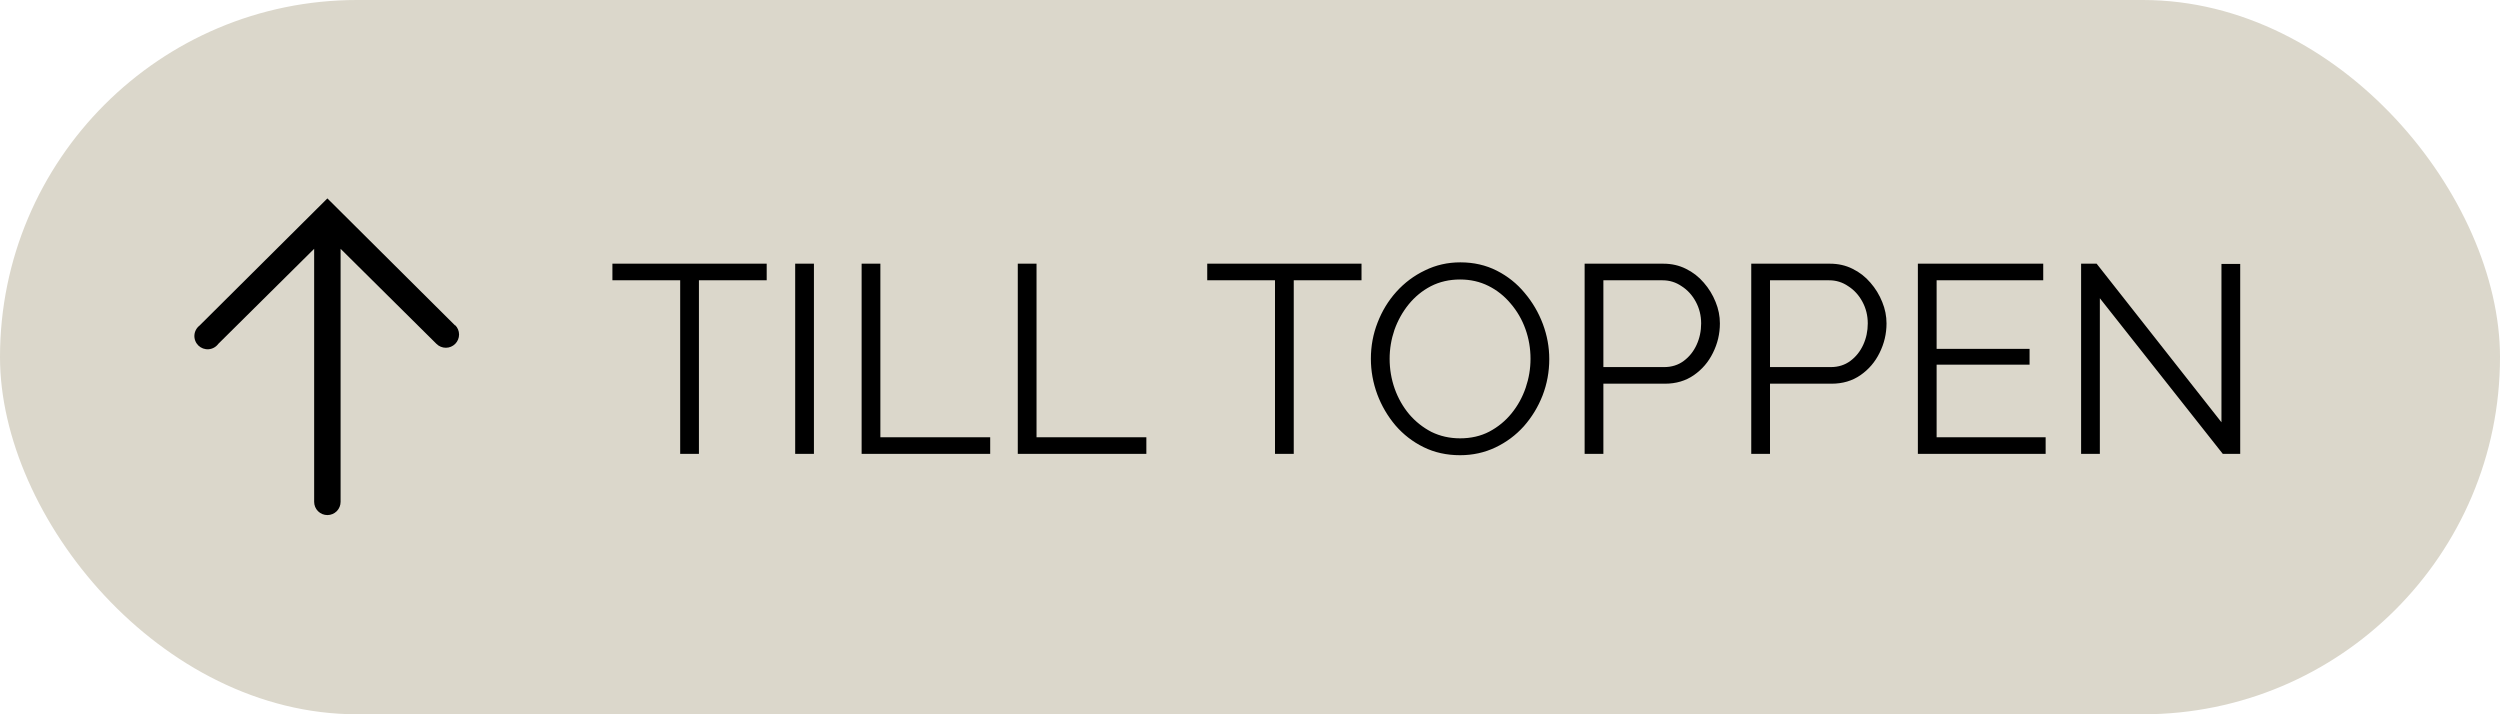 <svg width="168" height="48" viewBox="0 0 168 48" fill="none" xmlns="http://www.w3.org/2000/svg">
<rect width="168" height="48" rx="24" fill="#DBD7CB"/>
<g clip-path="url(#clip0_900_387)">
<path d="M30.586 21.875L22 13.333L13.413 21.875C13.312 21.953 13.228 22.051 13.168 22.163C13.108 22.275 13.072 22.399 13.064 22.526C13.056 22.653 13.075 22.78 13.121 22.899C13.166 23.018 13.237 23.126 13.327 23.216C13.418 23.305 13.527 23.374 13.646 23.418C13.766 23.461 13.894 23.479 14.021 23.469C14.148 23.459 14.271 23.422 14.382 23.36C14.494 23.298 14.591 23.213 14.666 23.111L21.111 16.72V33.724C21.111 33.96 21.204 34.186 21.371 34.353C21.538 34.52 21.764 34.613 22 34.613C22.235 34.613 22.461 34.52 22.628 34.353C22.795 34.186 22.888 33.96 22.888 33.724V16.72L29.333 23.111C29.5 23.277 29.727 23.37 29.963 23.369C30.199 23.369 30.424 23.274 30.591 23.107C30.757 22.939 30.85 22.713 30.849 22.477C30.848 22.241 30.754 22.015 30.586 21.849V21.875Z" fill="black"/>
</g>
<path d="M51.522 18.836H46.968V30.5H45.708V18.836H41.154V17.72H51.522V18.836ZM53.436 30.5V17.72H54.696V30.5H53.436ZM57.901 30.5V17.72H59.161V29.384H66.541V30.5H57.901ZM68.395 30.5V17.72H69.655V29.384H77.035V30.5H68.395ZM91.494 18.836H86.94V30.5H85.68V18.836H81.126V17.72H91.494V18.836ZM98.117 30.59C97.217 30.59 96.401 30.41 95.669 30.05C94.937 29.69 94.307 29.204 93.779 28.592C93.251 27.968 92.843 27.272 92.555 26.504C92.267 25.724 92.123 24.926 92.123 24.11C92.123 23.258 92.273 22.448 92.573 21.68C92.873 20.9 93.293 20.21 93.833 19.61C94.385 18.998 95.027 18.518 95.759 18.17C96.491 17.81 97.283 17.63 98.135 17.63C99.035 17.63 99.851 17.816 100.583 18.188C101.315 18.56 101.939 19.058 102.455 19.682C102.983 20.306 103.391 21.002 103.679 21.77C103.967 22.538 104.111 23.324 104.111 24.128C104.111 24.98 103.961 25.796 103.661 26.576C103.361 27.344 102.941 28.034 102.401 28.646C101.861 29.246 101.225 29.72 100.493 30.068C99.761 30.416 98.969 30.59 98.117 30.59ZM93.383 24.11C93.383 24.806 93.497 25.478 93.725 26.126C93.953 26.762 94.277 27.332 94.697 27.836C95.117 28.328 95.615 28.724 96.191 29.024C96.779 29.312 97.421 29.456 98.117 29.456C98.849 29.456 99.503 29.306 100.079 29.006C100.667 28.694 101.165 28.286 101.573 27.782C101.993 27.266 102.311 26.69 102.527 26.054C102.743 25.418 102.851 24.77 102.851 24.11C102.851 23.414 102.737 22.748 102.509 22.112C102.281 21.476 101.951 20.906 101.519 20.402C101.099 19.898 100.601 19.502 100.025 19.214C99.449 18.926 98.813 18.782 98.117 18.782C97.397 18.782 96.743 18.932 96.155 19.232C95.579 19.532 95.081 19.94 94.661 20.456C94.253 20.96 93.935 21.53 93.707 22.166C93.491 22.802 93.383 23.45 93.383 24.11ZM106.487 30.5V17.72H111.779C112.331 17.72 112.835 17.834 113.291 18.062C113.759 18.29 114.161 18.602 114.497 18.998C114.833 19.382 115.097 19.814 115.289 20.294C115.481 20.762 115.577 21.242 115.577 21.734C115.577 22.43 115.421 23.09 115.109 23.714C114.809 24.326 114.383 24.824 113.831 25.208C113.279 25.592 112.631 25.784 111.887 25.784H107.747V30.5H106.487ZM107.747 24.668H111.833C112.337 24.668 112.775 24.53 113.147 24.254C113.519 23.978 113.807 23.618 114.011 23.174C114.215 22.73 114.317 22.25 114.317 21.734C114.317 21.206 114.197 20.72 113.957 20.276C113.717 19.832 113.399 19.484 113.003 19.232C112.619 18.968 112.193 18.836 111.725 18.836H107.747V24.668ZM117.684 30.5V17.72H122.976C123.528 17.72 124.032 17.834 124.488 18.062C124.956 18.29 125.358 18.602 125.694 18.998C126.03 19.382 126.294 19.814 126.486 20.294C126.678 20.762 126.774 21.242 126.774 21.734C126.774 22.43 126.618 23.09 126.306 23.714C126.006 24.326 125.58 24.824 125.028 25.208C124.476 25.592 123.828 25.784 123.084 25.784H118.944V30.5H117.684ZM118.944 24.668H123.03C123.534 24.668 123.972 24.53 124.344 24.254C124.716 23.978 125.004 23.618 125.208 23.174C125.412 22.73 125.514 22.25 125.514 21.734C125.514 21.206 125.394 20.72 125.154 20.276C124.914 19.832 124.596 19.484 124.2 19.232C123.816 18.968 123.39 18.836 122.922 18.836H118.944V24.668ZM137.467 29.384V30.5H128.881V17.72H137.305V18.836H130.141V23.444H136.387V24.506H130.141V29.384H137.467ZM141.11 20.042V30.5H139.85V17.72H140.894L149.282 28.376V17.738H150.542V30.5H149.372L141.11 20.042Z" fill="black"/>
<defs>
<clipPath id="clip0_900_387">
<rect width="32" height="32" fill="white" transform="translate(6 8)"/>
</clipPath>
</defs>
</svg>
